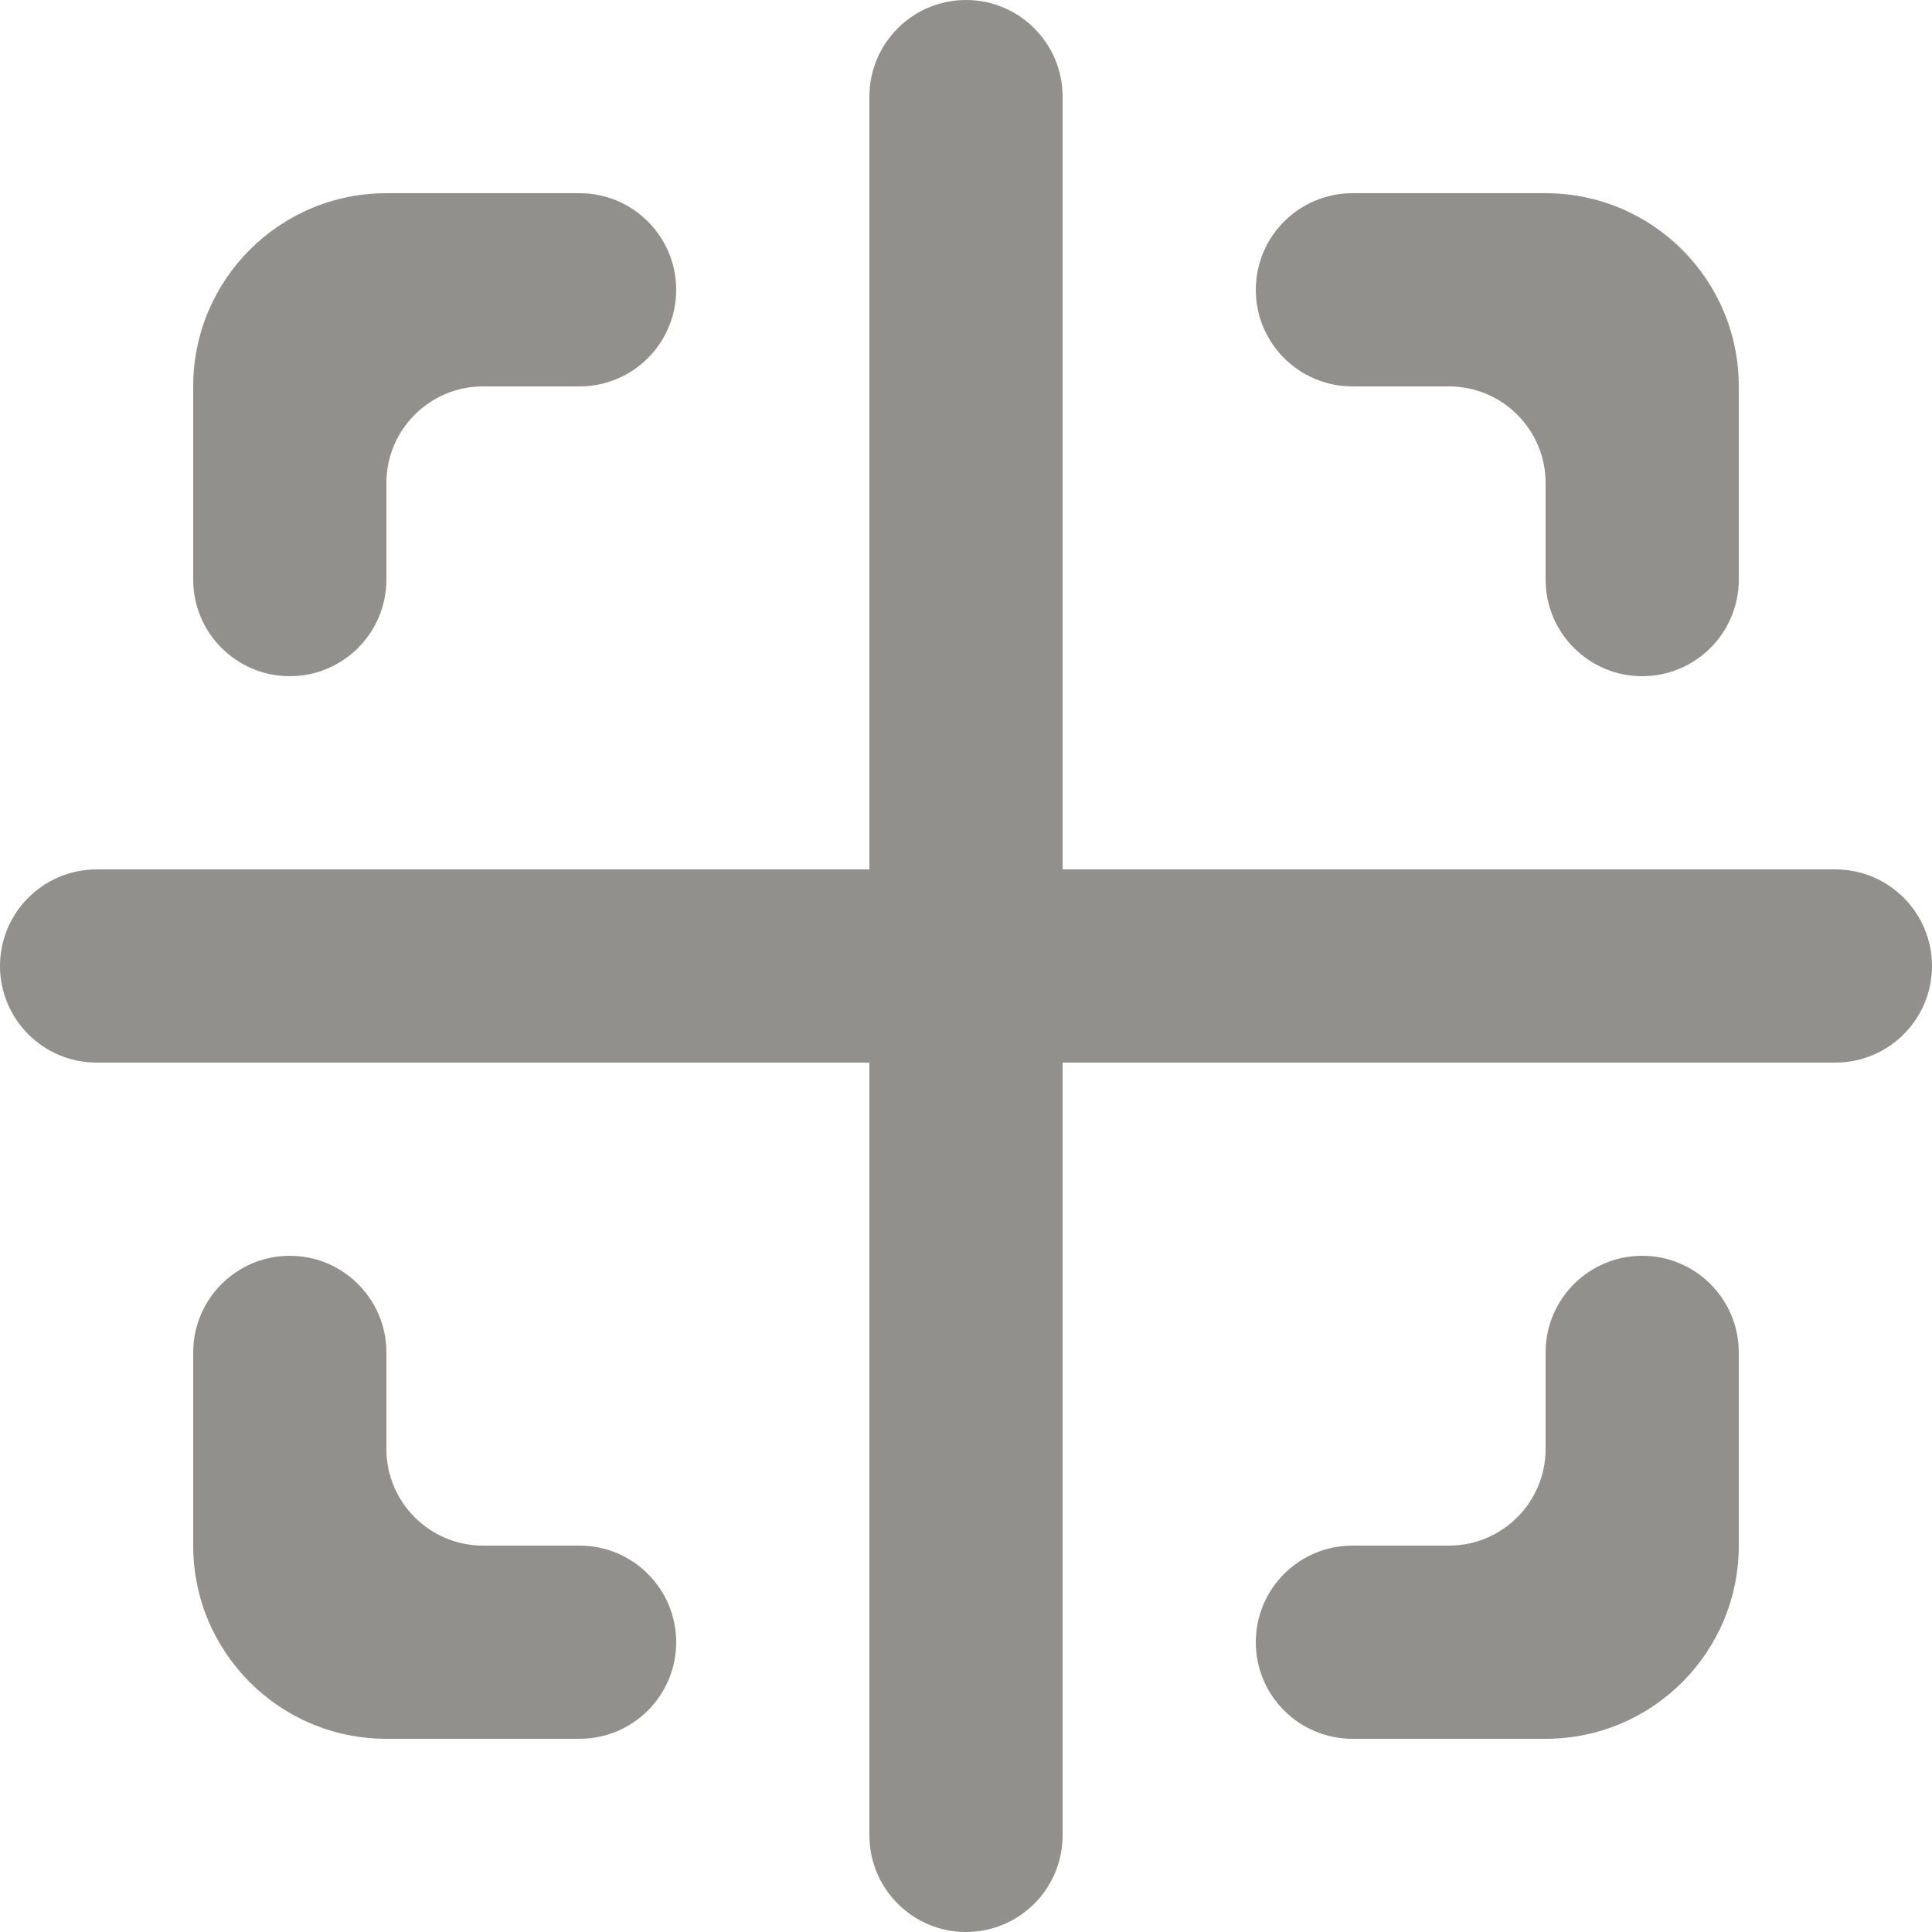 <!-- Generated by IcoMoon.io -->
<svg version="1.1" xmlns="http://www.w3.org/2000/svg" width="32" height="32" viewBox="0 0 32 32">
<title>as-focus_center_round-</title>
<path fill="#91908d" d="M9.6 25.6h-1.6c-0.883 0-1.6-0.717-1.6-1.6v-1.6c0-0.883-0.717-1.6-1.6-1.6s-1.6 0.717-1.6 1.6v3.2c0 1.768 1.432 3.2 3.2 3.2h3.2c0.883 0 1.6-0.717 1.6-1.6s-0.717-1.6-1.6-1.6zM27.2 20.8c-0.883 0-1.6 0.717-1.6 1.6v1.6c0 0.883-0.717 1.6-1.6 1.6h-1.6c-0.883 0-1.6 0.717-1.6 1.6s0.717 1.6 1.6 1.6h3.2c1.768 0 3.2-1.432 3.2-3.2v-3.2c0-0.883-0.717-1.6-1.6-1.6zM4.8 11.2c0.883 0 1.6-0.717 1.6-1.6v-1.6c0-0.883 0.717-1.6 1.6-1.6h1.6c0.883 0 1.6-0.717 1.6-1.6s-0.717-1.6-1.6-1.6h-3.2c-1.768 0-3.2 1.432-3.2 3.2v3.2c0 0.883 0.717 1.6 1.6 1.6zM22.4 6.4h1.6c0.883 0 1.6 0.717 1.6 1.6v1.6c0 0.883 0.717 1.6 1.6 1.6s1.6-0.717 1.6-1.6v-3.2c0-1.768-1.432-3.2-3.2-3.2h-3.2c-0.883 0-1.6 0.717-1.6 1.6s0.717 1.6 1.6 1.6zM32 16c0 0.883-0.717 1.6-1.6 1.6h-12.8v12.8c0 0.883-0.717 1.6-1.6 1.6s-1.6-0.717-1.6-1.6v-12.8h-12.8c-0.883 0-1.6-0.717-1.6-1.6s0.717-1.6 1.6-1.6h12.8v-12.8c0-0.883 0.717-1.6 1.6-1.6s1.6 0.717 1.6 1.6v12.8h12.8c0.883 0 1.6 0.717 1.6 1.6z"></path>
</svg>
